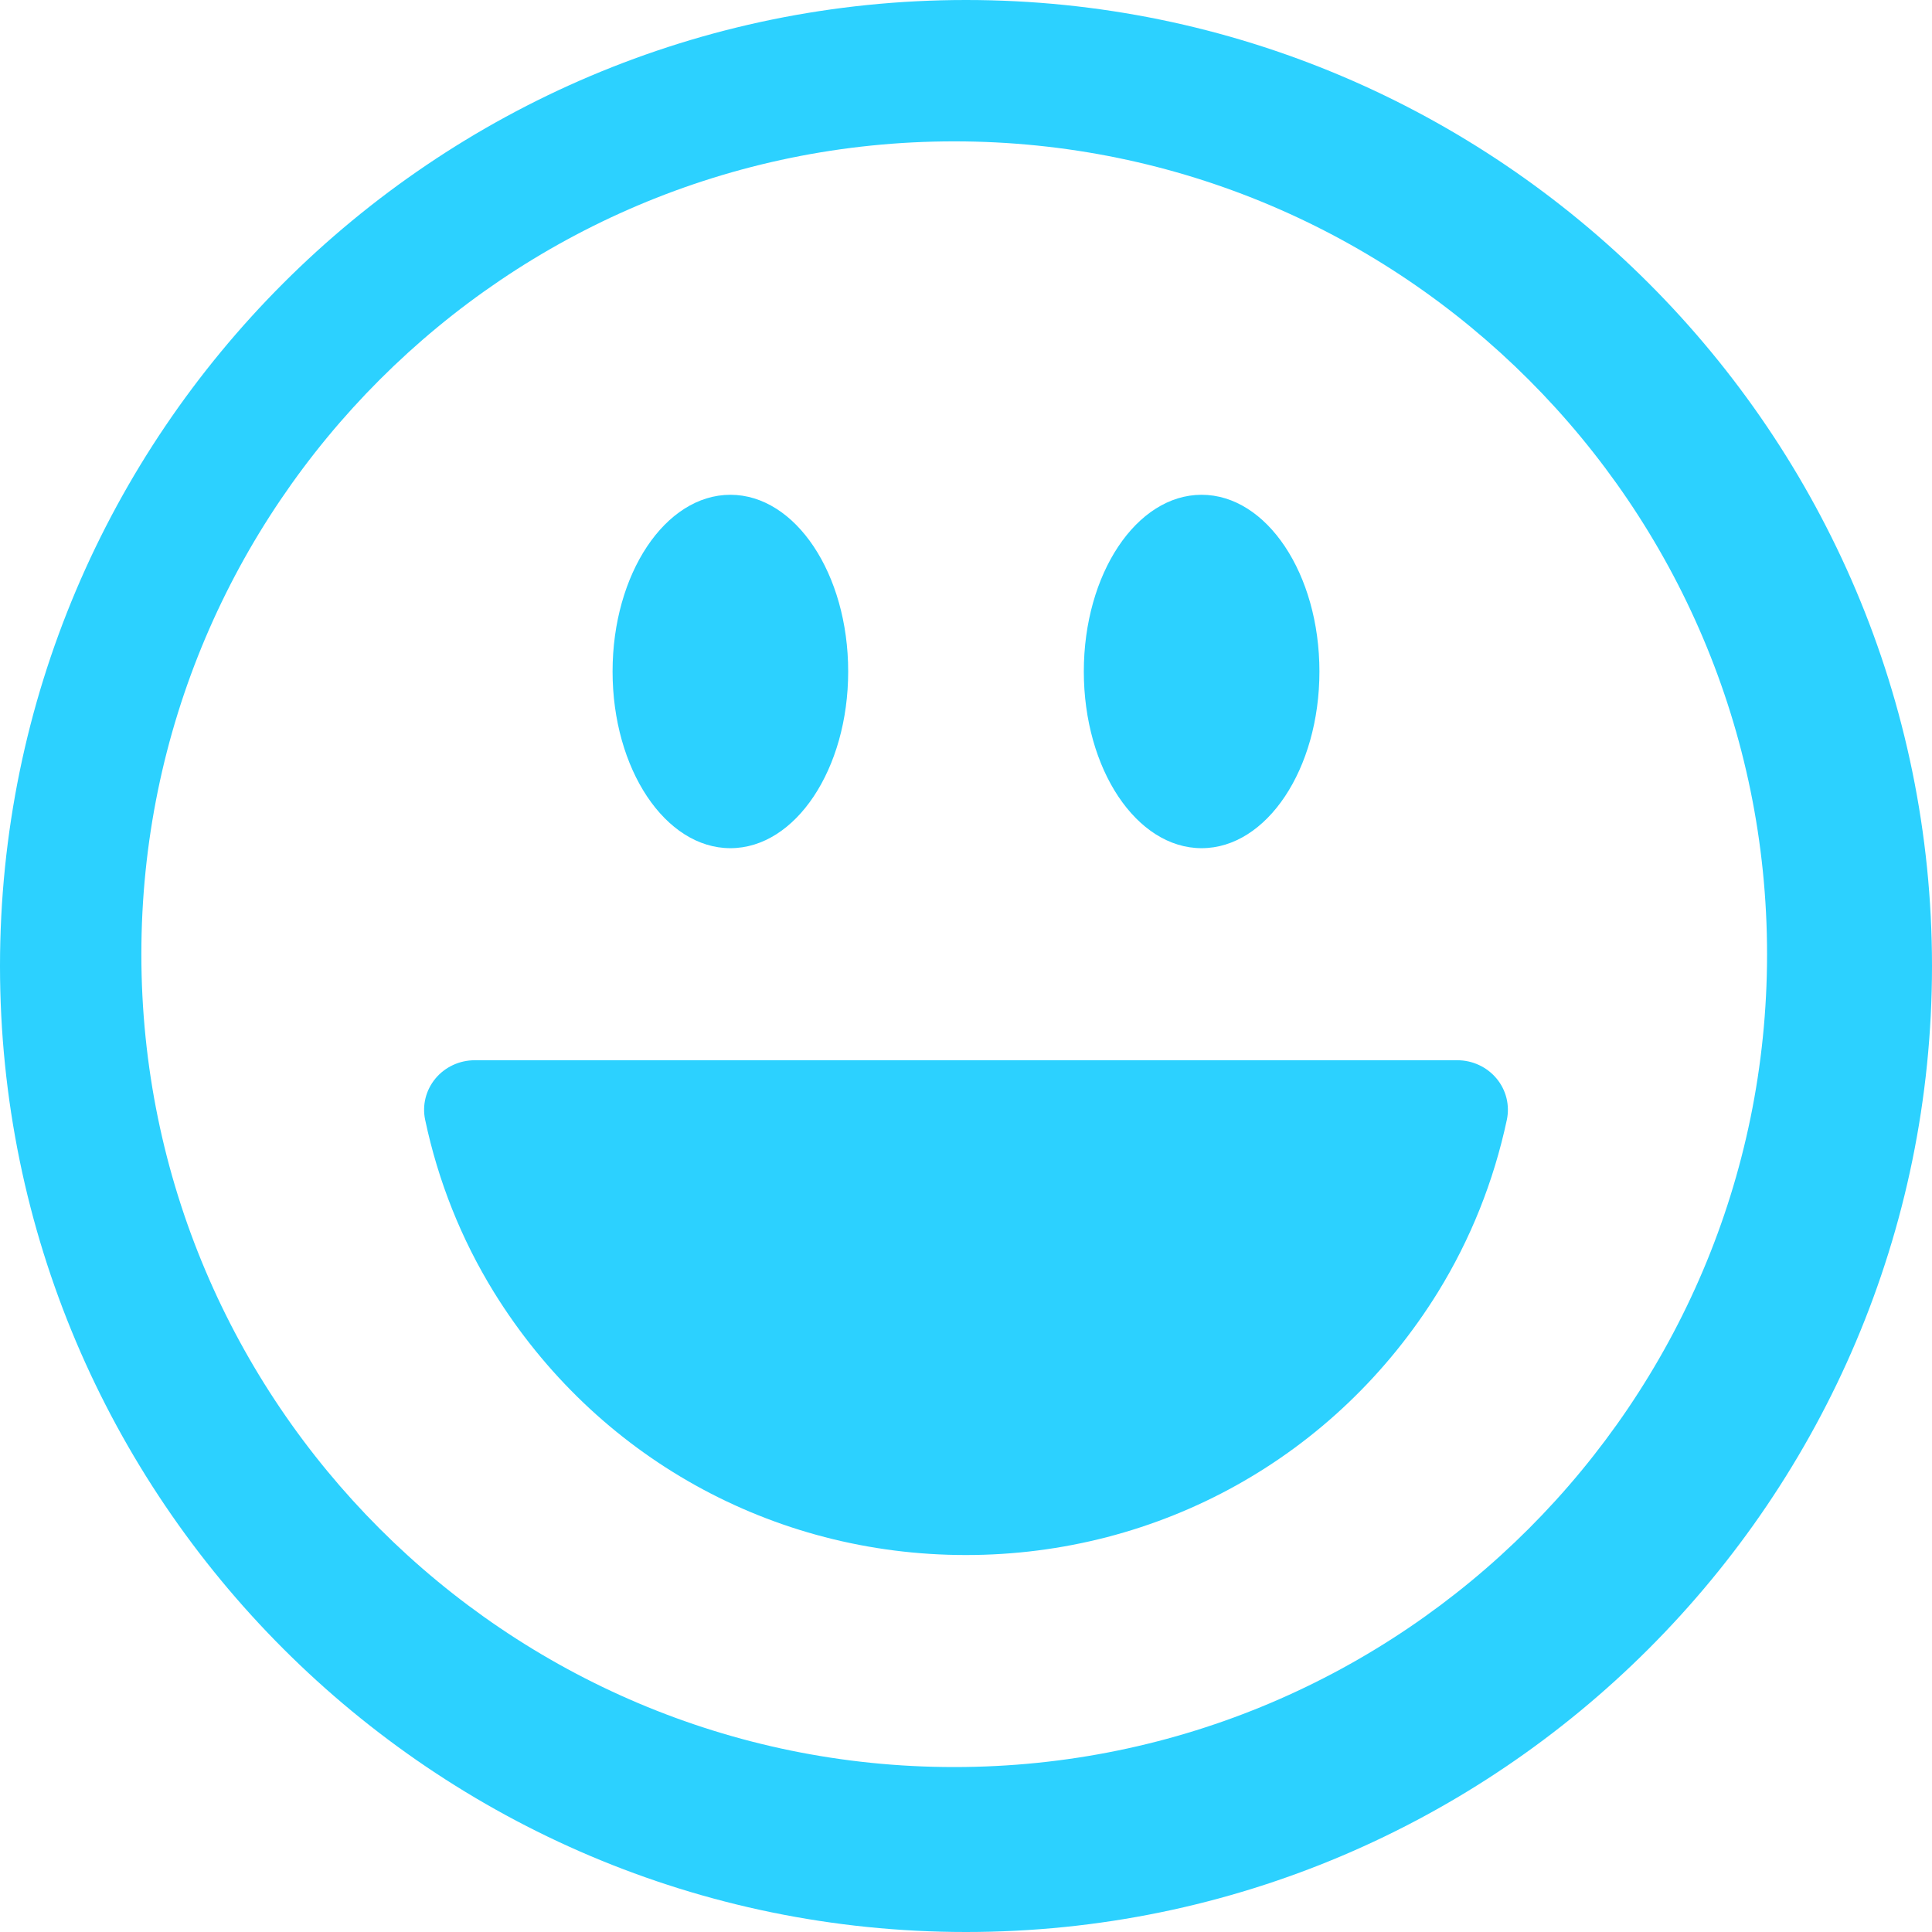 <?xml version="1.0" encoding="UTF-8" standalone="no"?>
<svg width="59px" height="59px" viewBox="0 0 59 59" version="1.1" xmlns="http://www.w3.org/2000/svg" xmlns:xlink="http://www.w3.org/1999/xlink">
    <!-- Generator: Sketch 46.2 (44496) - http://www.bohemiancoding.com/sketch -->
    <title>Shape-2</title>
    <desc>Created with Sketch.</desc>
    <defs></defs>
    <g id="Page-1" stroke="none" stroke-width="1" fill="none" fill-rule="evenodd">
        <g id="CN-about-us" transform="translate(-452, -1899)" fill="#2CD1FF">
            <g id="Meet-Tom-+-Larry" transform="translate(0, 1898)">
                <path d="M481.5,1 C465.234,1 452,14.234 452,30.5 C452,46.766 465.234,60 481.5,60 C497.765,60 511,46.766 511,30.5 C511,14.234 497.765,1 481.5,1 Z M481.14,54.963 C467.452,54.963 456.317,43.828 456.317,30.14 C456.317,16.452 467.452,5.317 481.14,5.317 C494.828,5.317 505.963,16.452 505.963,30.14 C505.963,43.828 494.828,54.963 481.14,54.963 Z M474.305,26.902 C476.293,26.902 477.902,24.487 477.902,21.506 C477.902,18.525 476.293,16.11 474.305,16.11 C472.316,16.11 470.707,18.525 470.707,21.506 C470.707,24.487 472.316,26.902 474.305,26.902 Z M488.695,26.902 C490.684,26.902 492.293,24.487 492.293,21.506 C492.293,18.525 490.684,16.11 488.695,16.11 C486.706,16.11 485.098,18.525 485.098,21.506 C485.098,24.487 486.706,26.902 488.695,26.902 Z M496.504,33.378 L466.497,33.378 C466.032,33.378 465.592,33.583 465.299,33.935 C465.006,34.287 464.889,34.749 464.983,35.195 C465.379,37.069 466.085,38.841 467.082,40.459 C470.192,45.486 475.582,48.488 481.497,48.488 C487.414,48.488 492.804,45.486 495.914,40.457 C496.907,38.846 497.615,37.078 498.016,35.199 C498.111,34.754 497.996,34.289 497.703,33.937 C497.409,33.583 496.969,33.378 496.504,33.378 Z" id="Shape-2"></path>
            </g>
        </g>
    </g>
</svg>